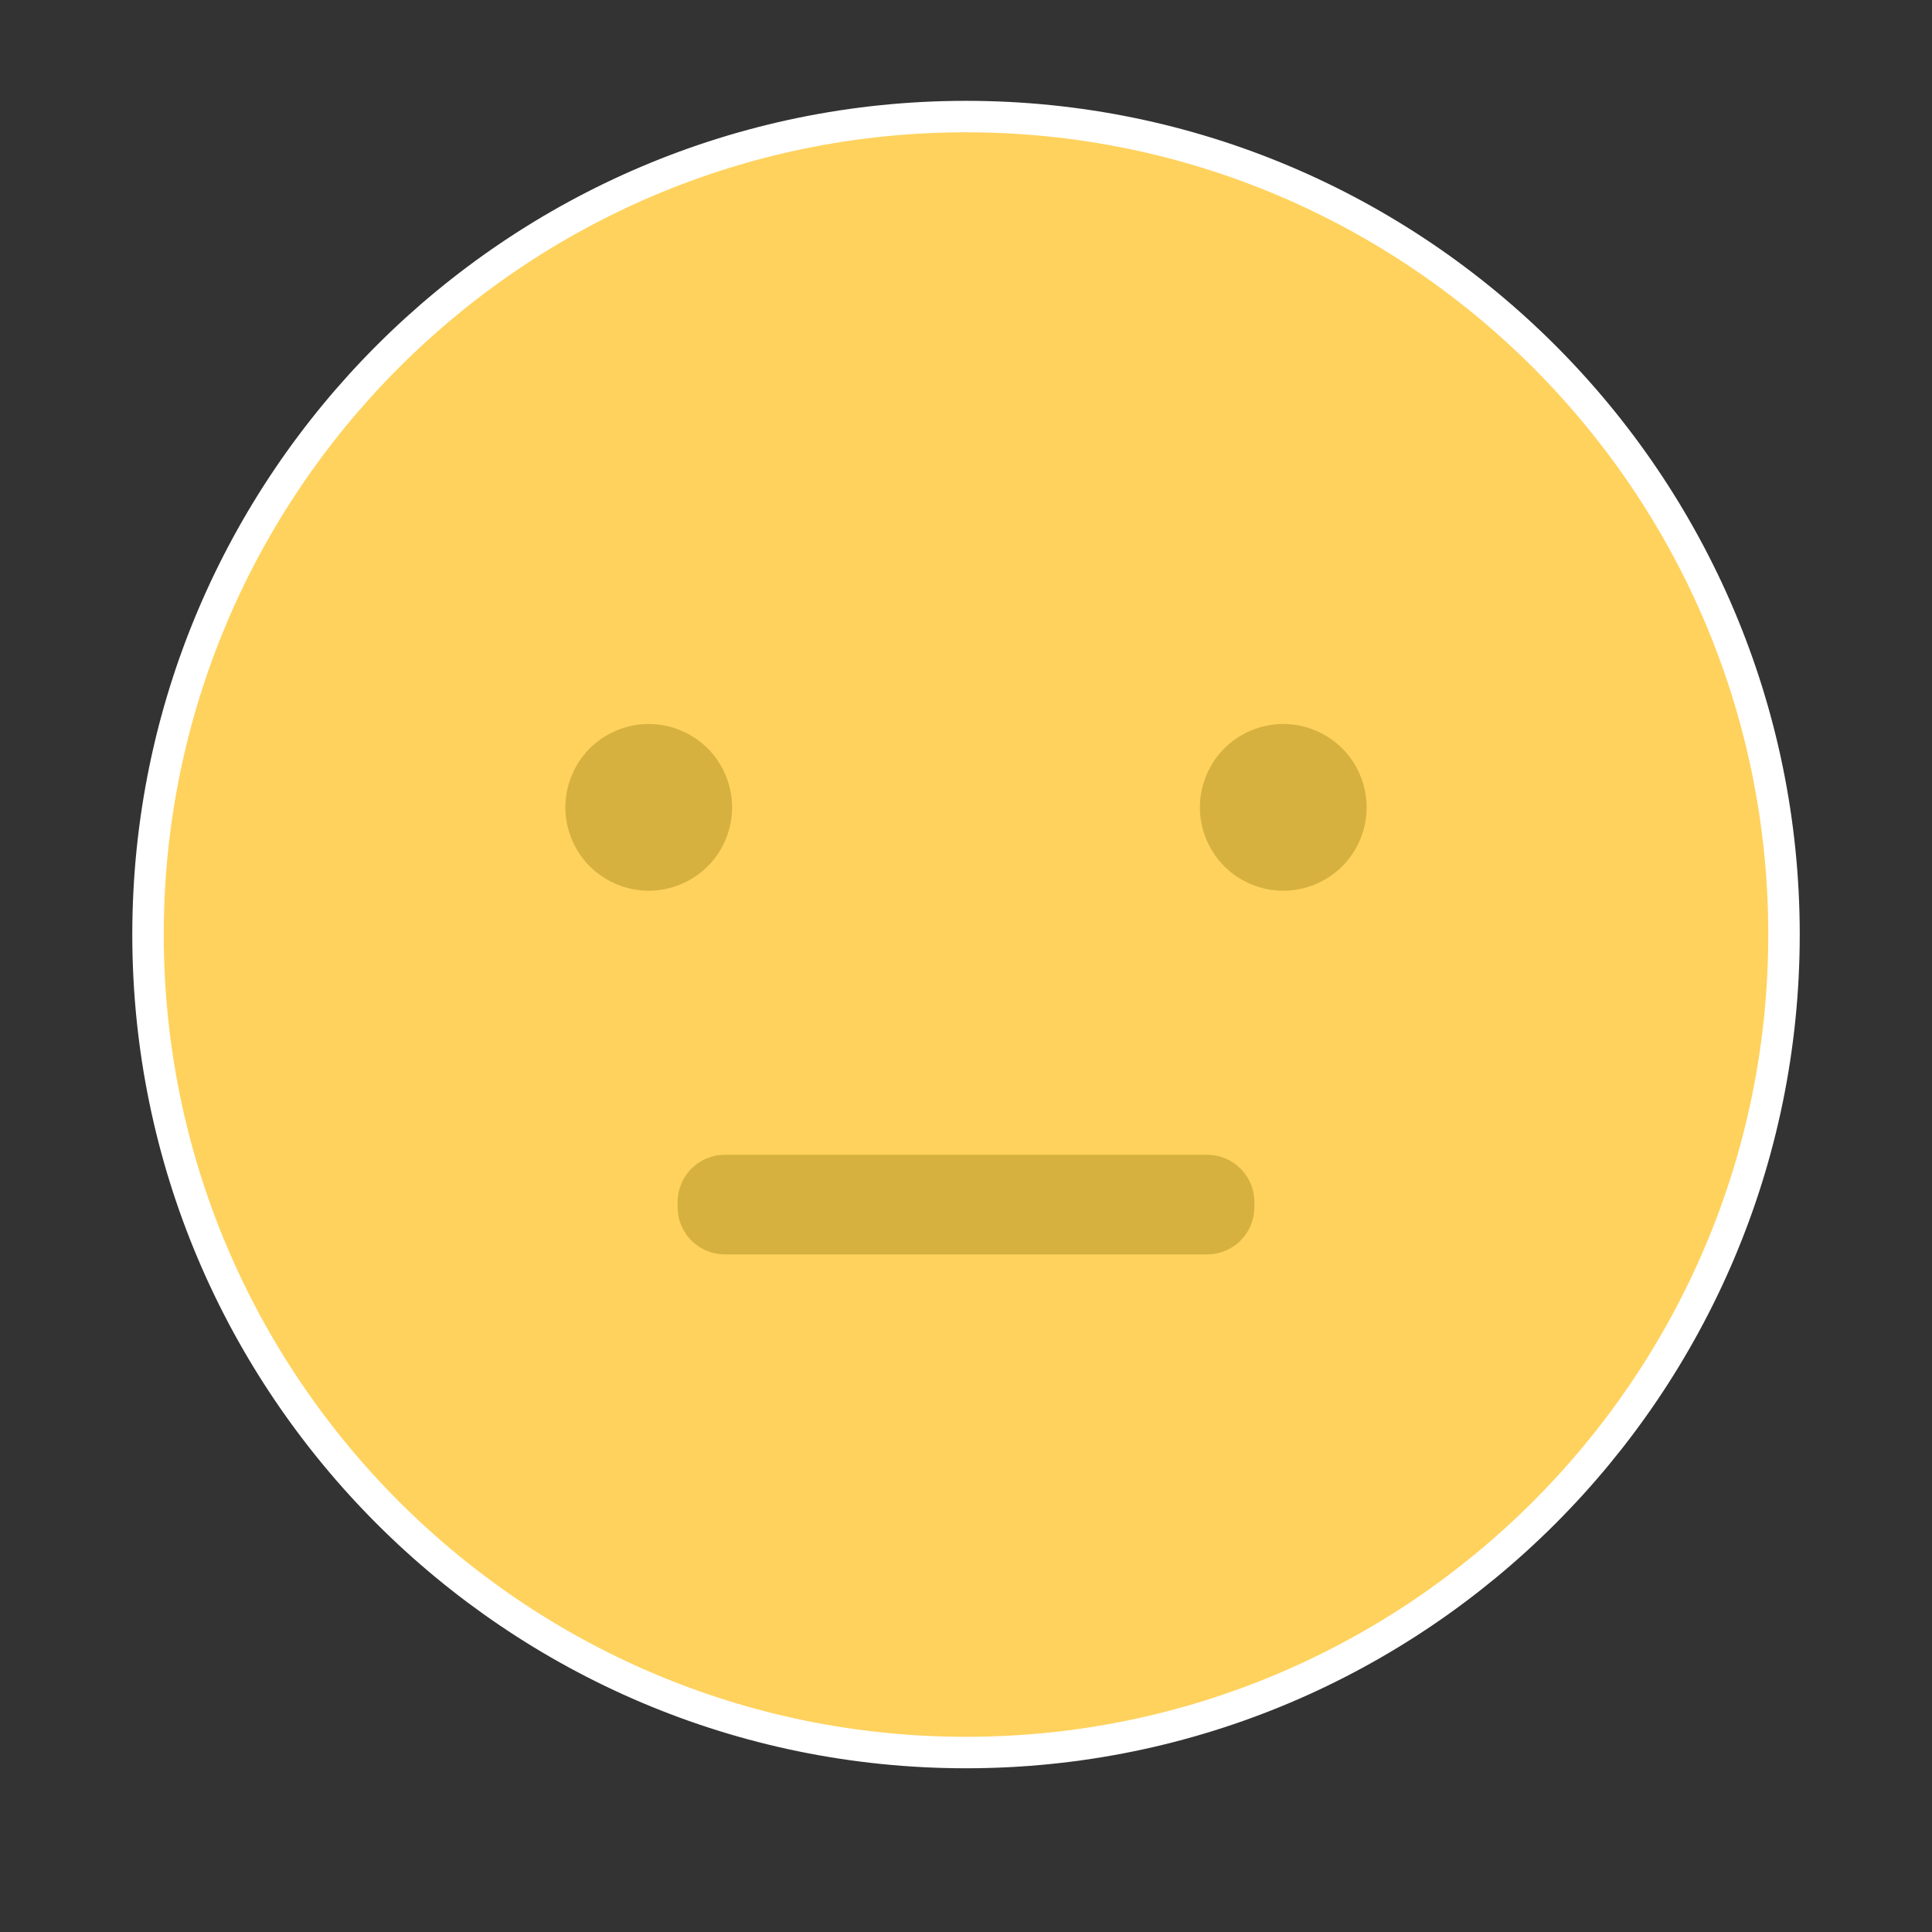<svg xmlns="http://www.w3.org/2000/svg" xmlns:xlink="http://www.w3.org/1999/xlink" width="61.409" height="61.409" viewBox="0 0 61.409 61.409">
  <rect x="0" y="0" width="61.409" height="61.409" fill="#333333" stroke="none"/>
  <defs>
    <path id="path-1" fill-rule="evenodd" d="M30.705 3.705c-14.336 0-26 11.664-26 26s11.664 26 26 26 26-11.664 26-26-11.663-26-26-26z"/>
    <path id="path-2" fill-rule="evenodd" d="M23.038 37.205h15.333c.552 0 1 .448 1 1v.167c0 .552-.448 1-1 1H23.038c-.552 0-1-.448-1-1v-.167c0-.552.448-1 1-1z"/>
    <path id="path-3" fill-rule="evenodd" d="M22.848 27.89c.588-.586.923-1.399.923-2.228 0-.829-.336-1.642-.923-2.228-.586-.586-1.399-.923-2.228-.923-.83 0-1.642.337-2.228.923-.586.586-.923 1.399-.923 2.228 0 .829.337 1.642.923 2.228.586.586 1.399.923 2.228.923.829 0 1.642-.337 2.228-.923z"/>
    <path id="path-4" fill-rule="evenodd" d="M40.789 22.511c-.83 0-1.642.337-2.228.923-.588.586-.923 1.399-.923 2.228 0 .829.336 1.642.923 2.228.586.586 1.399.923 2.228.923.829 0 1.642-.337 2.228-.923.588-.586.923-1.399.923-2.228 0-.829-.336-1.642-.923-2.228-.586-.586-1.399-.923-2.228-.923z"/>
  </defs>
  <g>
    <g>
      <use fill="rgb(255,210,93)" xlink:href="#path-1"/>
      <use fill-opacity="0" stroke="rgb(255,255,255)" stroke-linecap="butt" stroke-linejoin="miter" stroke-width="1" xlink:href="#path-1"/>
    </g>
    <g>
      <use fill="rgb(215,177,63)" xlink:href="#path-2"/>
      <use fill-opacity="0" stroke="rgb(215,177,63)" stroke-linecap="butt" stroke-linejoin="miter" stroke-width="1" xlink:href="#path-2"/>
    </g>
    <g>
      <use fill="rgb(215,177,63)" xlink:href="#path-3"/>
      <use fill-opacity="0" stroke="rgb(255,210,93)" stroke-linecap="butt" stroke-linejoin="miter" stroke-width="1" xlink:href="#path-3"/>
    </g>
    <g>
      <use fill="rgb(215,177,63)" xlink:href="#path-4"/>
      <use fill-opacity="0" stroke="rgb(255,210,93)" stroke-linecap="butt" stroke-linejoin="miter" stroke-width="1" xlink:href="#path-4"/>
    </g>
  </g>
</svg>
